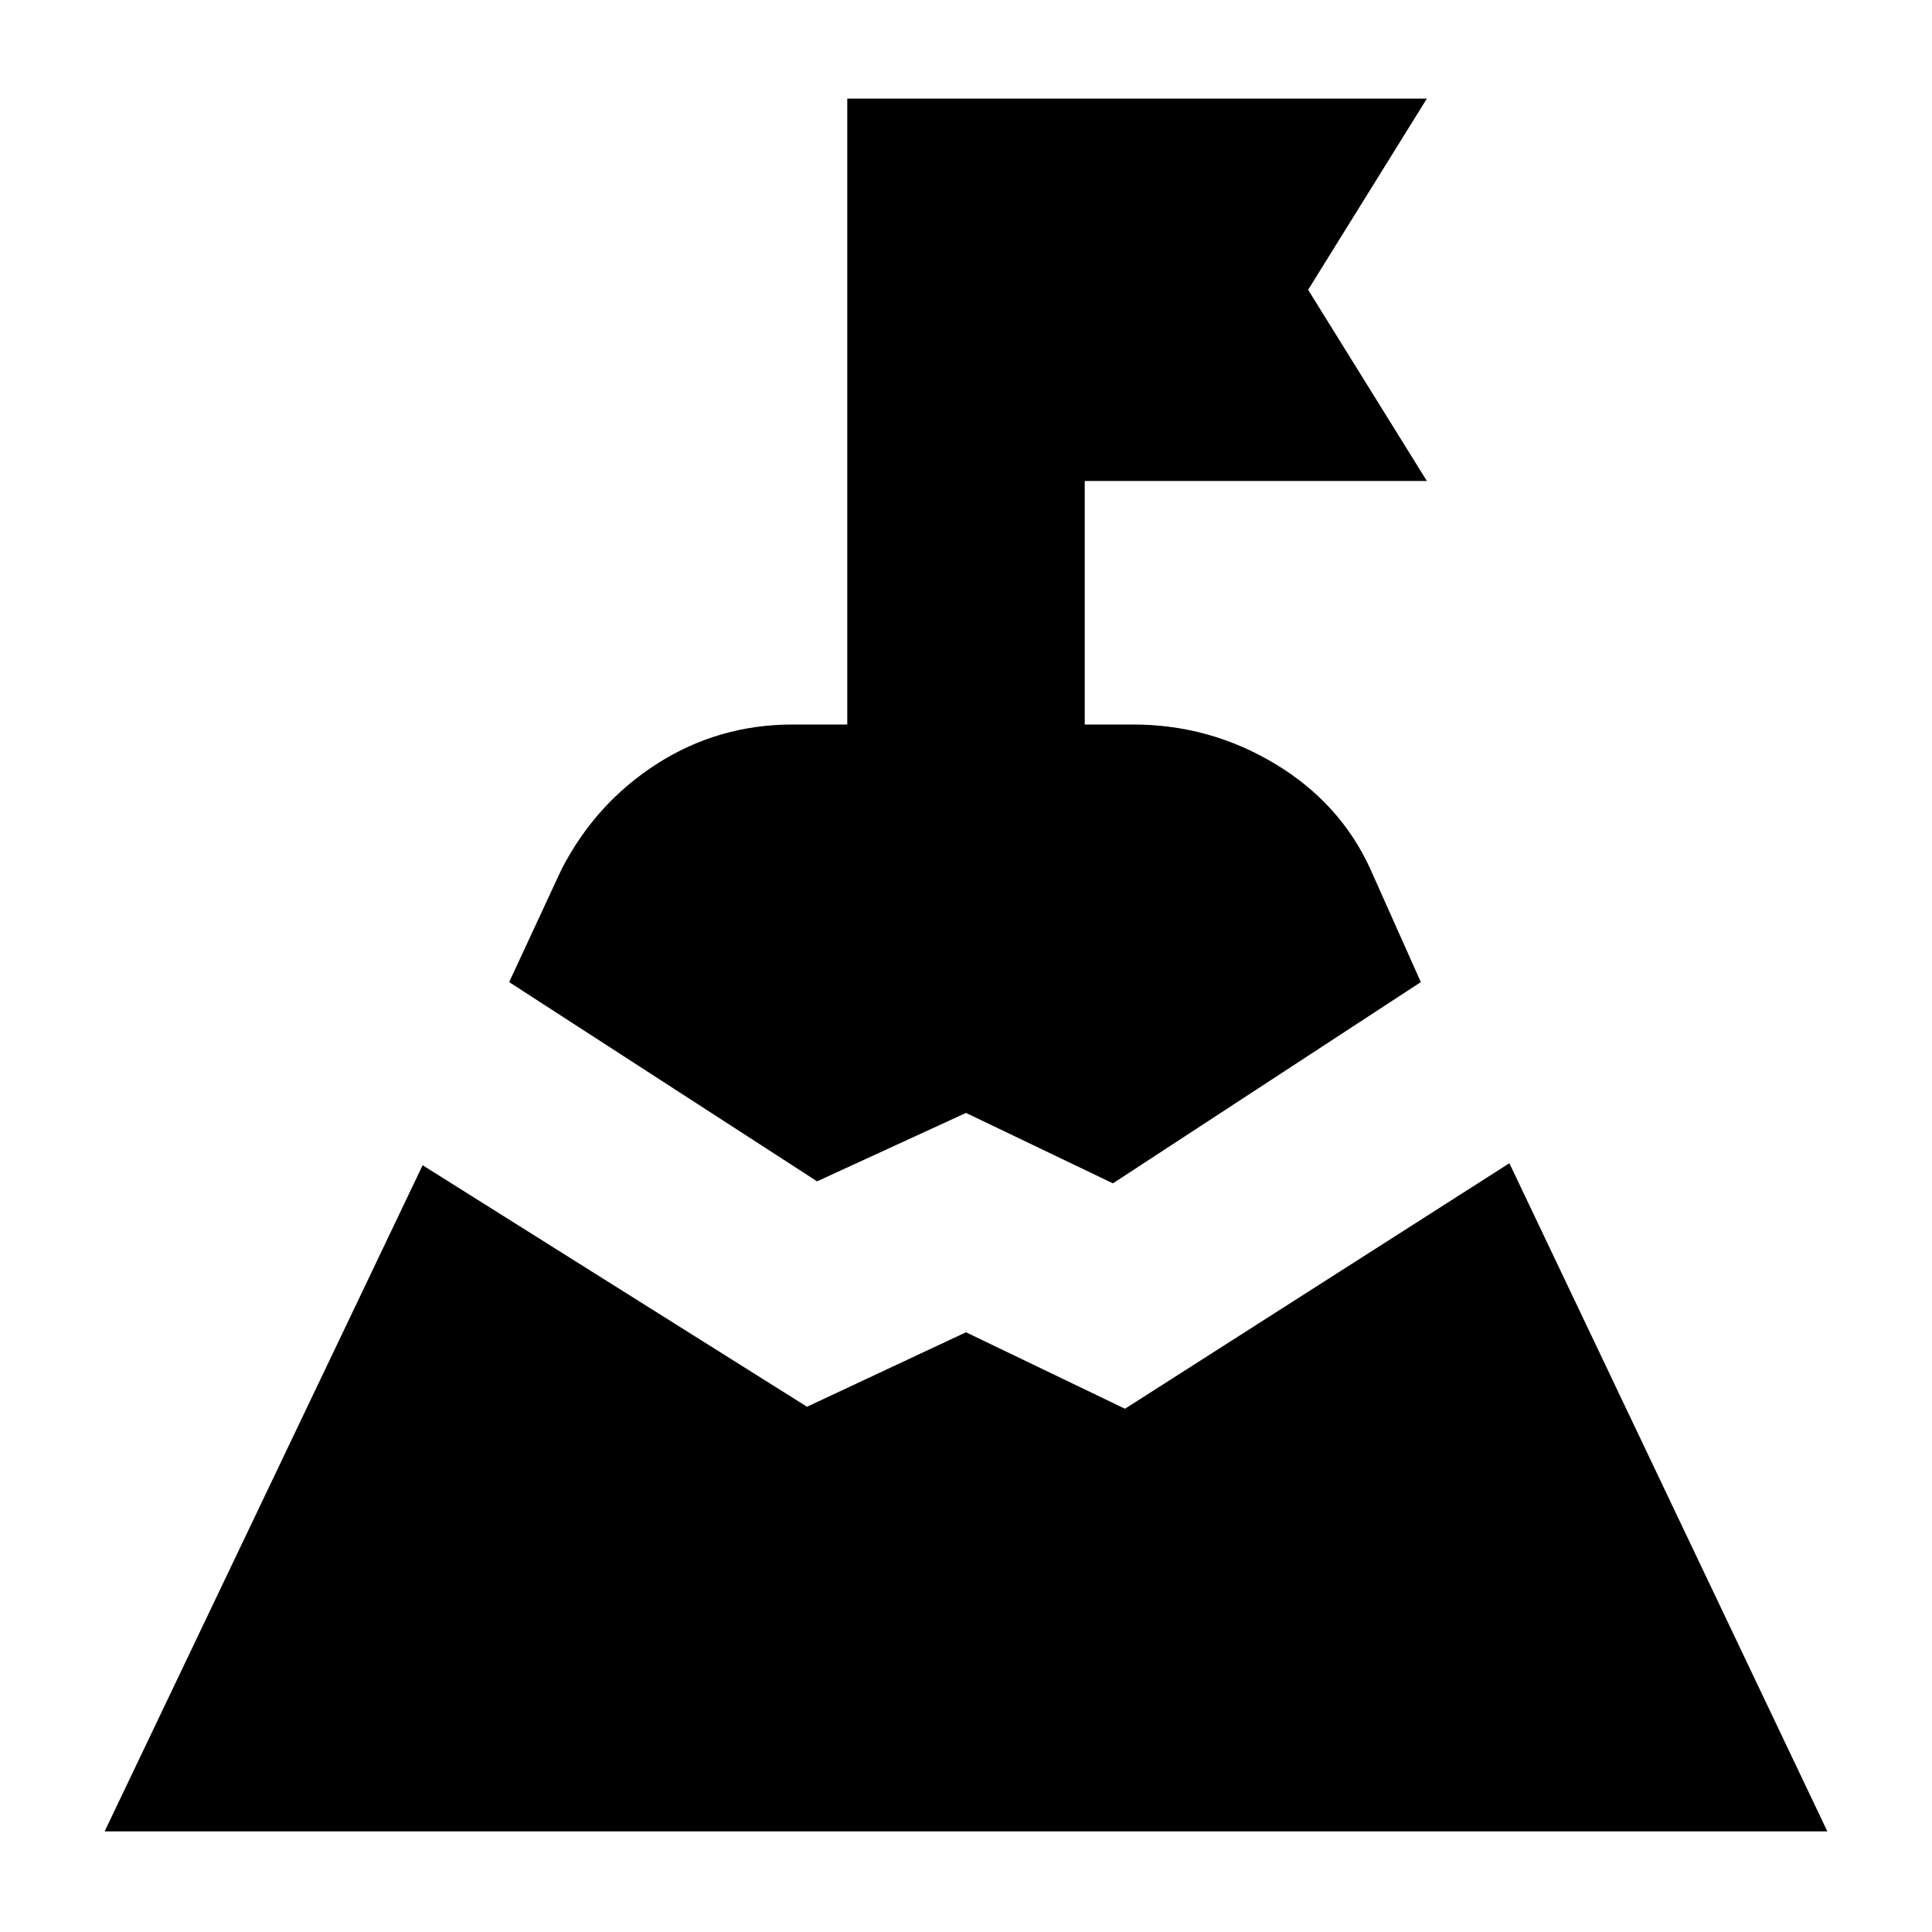 <svg xmlns="http://www.w3.org/2000/svg" height="20" viewBox="0 -960 960 960" width="20"><path d="m253-472 26-56q17-33 47.5-52.5T394-600h27v-311h288l-59 95 59 95H539v121h24q38 0 70.5 19.5T681-528l25 56-153 100-73-35-74 34-153-99ZM52-50l158-331 191 120 79-37 79 38 191-122L908-50H52Z"/></svg>